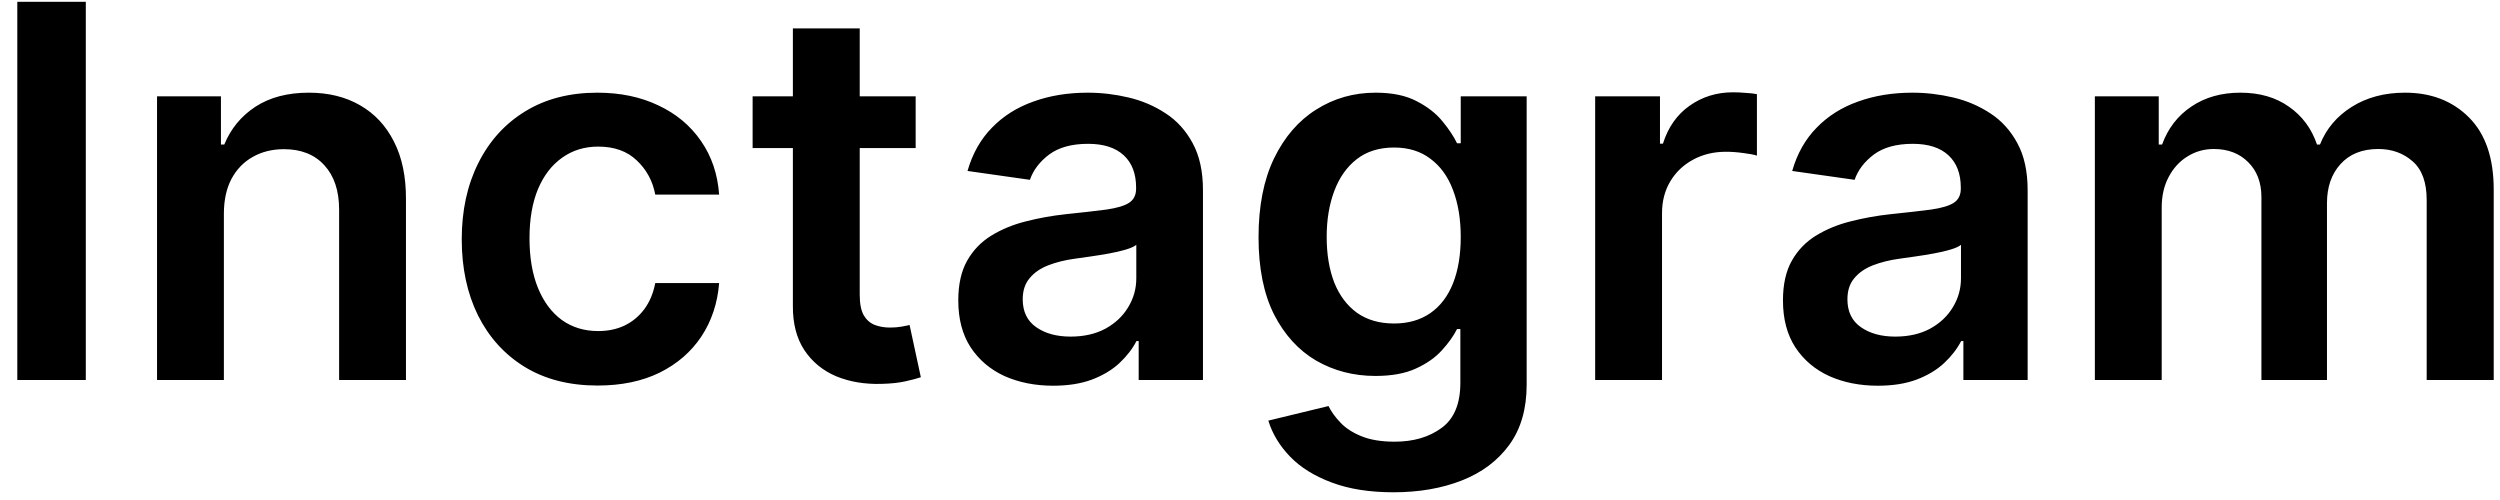 <svg viewBox="0 0 125 25" fill="currentColor" xmlns="http://www.w3.org/2000/svg">
<path d="M4.29 0.091V19H0.865V0.091H4.29ZM11.194 10.69V19H7.852V4.818H11.047V7.228H11.213C11.539 6.434 12.059 5.803 12.773 5.335C13.493 4.867 14.383 4.634 15.442 4.634C16.42 4.634 17.273 4.843 17.999 5.261C18.732 5.68 19.298 6.286 19.698 7.08C20.104 7.874 20.304 8.838 20.298 9.97V19H16.956V10.487C16.956 9.539 16.71 8.798 16.217 8.262C15.731 7.727 15.057 7.459 14.195 7.459C13.61 7.459 13.09 7.588 12.635 7.847C12.185 8.099 11.832 8.465 11.573 8.945C11.321 9.425 11.194 10.007 11.194 10.69ZM29.882 19.277C28.466 19.277 27.25 18.966 26.235 18.345C25.225 17.723 24.447 16.864 23.899 15.768C23.357 14.667 23.087 13.399 23.087 11.964C23.087 10.524 23.363 9.253 23.917 8.151C24.471 7.043 25.253 6.182 26.263 5.566C27.278 4.944 28.479 4.634 29.863 4.634C31.015 4.634 32.033 4.846 32.92 5.271C33.812 5.689 34.523 6.283 35.052 7.053C35.582 7.816 35.883 8.708 35.957 9.73H32.763C32.633 9.047 32.326 8.478 31.839 8.022C31.359 7.56 30.716 7.33 29.91 7.33C29.226 7.33 28.626 7.514 28.109 7.884C27.592 8.247 27.189 8.77 26.9 9.453C26.616 10.136 26.475 10.955 26.475 11.909C26.475 12.876 26.616 13.706 26.9 14.402C27.183 15.091 27.58 15.624 28.091 15.999C28.608 16.369 29.214 16.553 29.91 16.553C30.402 16.553 30.842 16.461 31.23 16.276C31.624 16.085 31.953 15.812 32.218 15.454C32.483 15.098 32.664 14.664 32.763 14.153H35.957C35.877 15.156 35.582 16.046 35.071 16.821C34.56 17.59 33.864 18.194 32.984 18.631C32.104 19.062 31.07 19.277 29.882 19.277ZM45.783 4.818V7.403H37.631V4.818H45.783ZM39.644 1.42H42.986V14.734C42.986 15.184 43.053 15.528 43.189 15.768C43.331 16.002 43.515 16.162 43.743 16.249C43.971 16.335 44.223 16.378 44.5 16.378C44.709 16.378 44.9 16.363 45.072 16.332C45.251 16.301 45.386 16.273 45.479 16.249L46.042 18.861C45.863 18.923 45.608 18.991 45.276 19.065C44.949 19.139 44.549 19.182 44.075 19.194C43.238 19.218 42.484 19.092 41.813 18.815C41.142 18.532 40.61 18.095 40.216 17.504C39.828 16.913 39.637 16.175 39.644 15.288V1.42ZM52.66 19.286C51.761 19.286 50.952 19.126 50.231 18.806C49.517 18.48 48.951 18 48.532 17.366C48.12 16.732 47.914 15.95 47.914 15.021C47.914 14.22 48.062 13.559 48.357 13.036C48.653 12.512 49.056 12.094 49.567 11.78C50.078 11.466 50.653 11.229 51.293 11.069C51.94 10.903 52.607 10.783 53.297 10.709C54.128 10.623 54.802 10.546 55.319 10.478C55.836 10.404 56.211 10.293 56.445 10.146C56.685 9.992 56.805 9.755 56.805 9.435V9.379C56.805 8.684 56.599 8.145 56.187 7.763C55.774 7.382 55.18 7.191 54.405 7.191C53.586 7.191 52.937 7.37 52.456 7.727C51.983 8.084 51.663 8.505 51.496 8.991L48.376 8.548C48.622 7.687 49.028 6.966 49.594 6.388C50.161 5.803 50.853 5.366 51.672 5.077C52.49 4.781 53.395 4.634 54.386 4.634C55.069 4.634 55.75 4.714 56.427 4.874C57.104 5.034 57.722 5.298 58.282 5.668C58.843 6.031 59.292 6.526 59.63 7.154C59.975 7.782 60.148 8.567 60.148 9.509V19H56.934V17.052H56.824C56.621 17.446 56.334 17.815 55.965 18.16C55.602 18.498 55.143 18.772 54.589 18.982C54.041 19.185 53.398 19.286 52.66 19.286ZM53.528 16.83C54.198 16.83 54.78 16.698 55.273 16.433C55.765 16.162 56.144 15.805 56.408 15.362C56.679 14.919 56.815 14.436 56.815 13.913V12.242C56.71 12.328 56.531 12.408 56.279 12.482C56.033 12.555 55.756 12.62 55.448 12.675C55.14 12.731 54.836 12.78 54.534 12.823C54.232 12.866 53.971 12.903 53.749 12.934C53.251 13.002 52.804 13.113 52.41 13.266C52.016 13.42 51.706 13.636 51.478 13.913C51.25 14.184 51.136 14.534 51.136 14.965C51.136 15.581 51.361 16.046 51.81 16.359C52.26 16.673 52.832 16.83 53.528 16.83ZM69.676 24.614C68.476 24.614 67.445 24.451 66.583 24.124C65.721 23.804 65.029 23.373 64.505 22.832C63.982 22.29 63.619 21.69 63.416 21.031L66.426 20.302C66.561 20.579 66.758 20.853 67.017 21.124C67.275 21.401 67.623 21.628 68.06 21.807C68.503 21.991 69.06 22.084 69.731 22.084C70.679 22.084 71.464 21.853 72.086 21.391C72.707 20.936 73.018 20.185 73.018 19.139V16.452H72.852C72.68 16.796 72.427 17.15 72.095 17.514C71.769 17.877 71.335 18.181 70.793 18.428C70.258 18.674 69.584 18.797 68.771 18.797C67.682 18.797 66.694 18.541 65.807 18.03C64.927 17.514 64.225 16.744 63.702 15.722C63.185 14.694 62.927 13.408 62.927 11.863C62.927 10.306 63.185 8.991 63.702 7.92C64.225 6.843 64.93 6.028 65.817 5.474C66.703 4.914 67.691 4.634 68.78 4.634C69.611 4.634 70.295 4.775 70.83 5.058C71.372 5.335 71.803 5.671 72.123 6.065C72.443 6.452 72.686 6.819 72.852 7.163H73.037V4.818H76.333V19.231C76.333 20.443 76.044 21.447 75.465 22.241C74.886 23.035 74.096 23.629 73.092 24.023C72.089 24.417 70.95 24.614 69.676 24.614ZM69.704 16.175C70.412 16.175 71.015 16.002 71.513 15.658C72.012 15.313 72.39 14.818 72.649 14.171C72.907 13.525 73.037 12.749 73.037 11.845C73.037 10.952 72.907 10.17 72.649 9.499C72.397 8.828 72.021 8.308 71.522 7.939C71.03 7.563 70.424 7.376 69.704 7.376C68.959 7.376 68.337 7.57 67.839 7.957C67.34 8.345 66.965 8.878 66.712 9.555C66.46 10.226 66.334 10.989 66.334 11.845C66.334 12.712 66.46 13.473 66.712 14.125C66.971 14.771 67.349 15.276 67.848 15.639C68.353 15.996 68.971 16.175 69.704 16.175ZM79.758 19V4.818H82.999V7.182H83.147C83.405 6.363 83.849 5.732 84.476 5.289C85.11 4.84 85.834 4.615 86.646 4.615C86.831 4.615 87.037 4.624 87.265 4.643C87.499 4.655 87.692 4.677 87.846 4.707V7.782C87.705 7.733 87.48 7.69 87.172 7.653C86.871 7.61 86.578 7.588 86.295 7.588C85.686 7.588 85.138 7.72 84.652 7.985C84.172 8.244 83.793 8.604 83.516 9.065C83.239 9.527 83.101 10.059 83.101 10.663V19H79.758ZM93.894 19.286C92.995 19.286 92.186 19.126 91.466 18.806C90.752 18.48 90.185 18 89.767 17.366C89.355 16.732 89.148 15.95 89.148 15.021C89.148 14.22 89.296 13.559 89.591 13.036C89.887 12.512 90.29 12.094 90.801 11.78C91.312 11.466 91.887 11.229 92.528 11.069C93.174 10.903 93.842 10.783 94.531 10.709C95.362 10.623 96.036 10.546 96.553 10.478C97.07 10.404 97.446 10.293 97.68 10.146C97.92 9.992 98.04 9.755 98.04 9.435V9.379C98.04 8.684 97.833 8.145 97.421 7.763C97.009 7.382 96.415 7.191 95.639 7.191C94.82 7.191 94.171 7.37 93.691 7.727C93.217 8.084 92.897 8.505 92.731 8.991L89.61 8.548C89.856 7.687 90.262 6.966 90.829 6.388C91.395 5.803 92.087 5.366 92.906 5.077C93.725 4.781 94.63 4.634 95.621 4.634C96.304 4.634 96.984 4.714 97.661 4.874C98.338 5.034 98.957 5.298 99.517 5.668C100.077 6.031 100.526 6.526 100.865 7.154C101.21 7.782 101.382 8.567 101.382 9.509V19H98.169V17.052H98.058C97.855 17.446 97.569 17.815 97.199 18.16C96.836 18.498 96.378 18.772 95.824 18.982C95.276 19.185 94.633 19.286 93.894 19.286ZM94.762 16.83C95.433 16.83 96.014 16.698 96.507 16.433C96.999 16.162 97.378 15.805 97.643 15.362C97.913 14.919 98.049 14.436 98.049 13.913V12.242C97.944 12.328 97.766 12.408 97.513 12.482C97.267 12.555 96.99 12.62 96.682 12.675C96.375 12.731 96.07 12.78 95.768 12.823C95.467 12.866 95.205 12.903 94.984 12.934C94.485 13.002 94.039 13.113 93.645 13.266C93.251 13.42 92.94 13.636 92.712 13.913C92.484 14.184 92.371 14.534 92.371 14.965C92.371 15.581 92.595 16.046 93.045 16.359C93.494 16.673 94.066 16.83 94.762 16.83ZM104.743 19V4.818H107.937V7.228H108.104C108.399 6.415 108.888 5.781 109.572 5.326C110.255 4.864 111.07 4.634 112.018 4.634C112.979 4.634 113.788 4.867 114.447 5.335C115.111 5.797 115.579 6.428 115.85 7.228H115.998C116.312 6.44 116.841 5.812 117.586 5.344C118.337 4.87 119.226 4.634 120.254 4.634C121.559 4.634 122.624 5.046 123.449 5.871C124.273 6.696 124.686 7.899 124.686 9.481V19H121.334V9.998C121.334 9.118 121.1 8.474 120.633 8.068C120.165 7.656 119.592 7.45 118.915 7.45C118.109 7.45 117.478 7.702 117.023 8.207C116.573 8.705 116.349 9.355 116.349 10.155V19H113.071V9.859C113.071 9.127 112.849 8.542 112.406 8.105C111.969 7.668 111.397 7.45 110.689 7.45C110.209 7.45 109.772 7.573 109.378 7.819C108.984 8.059 108.67 8.401 108.436 8.844C108.202 9.281 108.085 9.792 108.085 10.376V19H104.743Z"/>
</svg>
